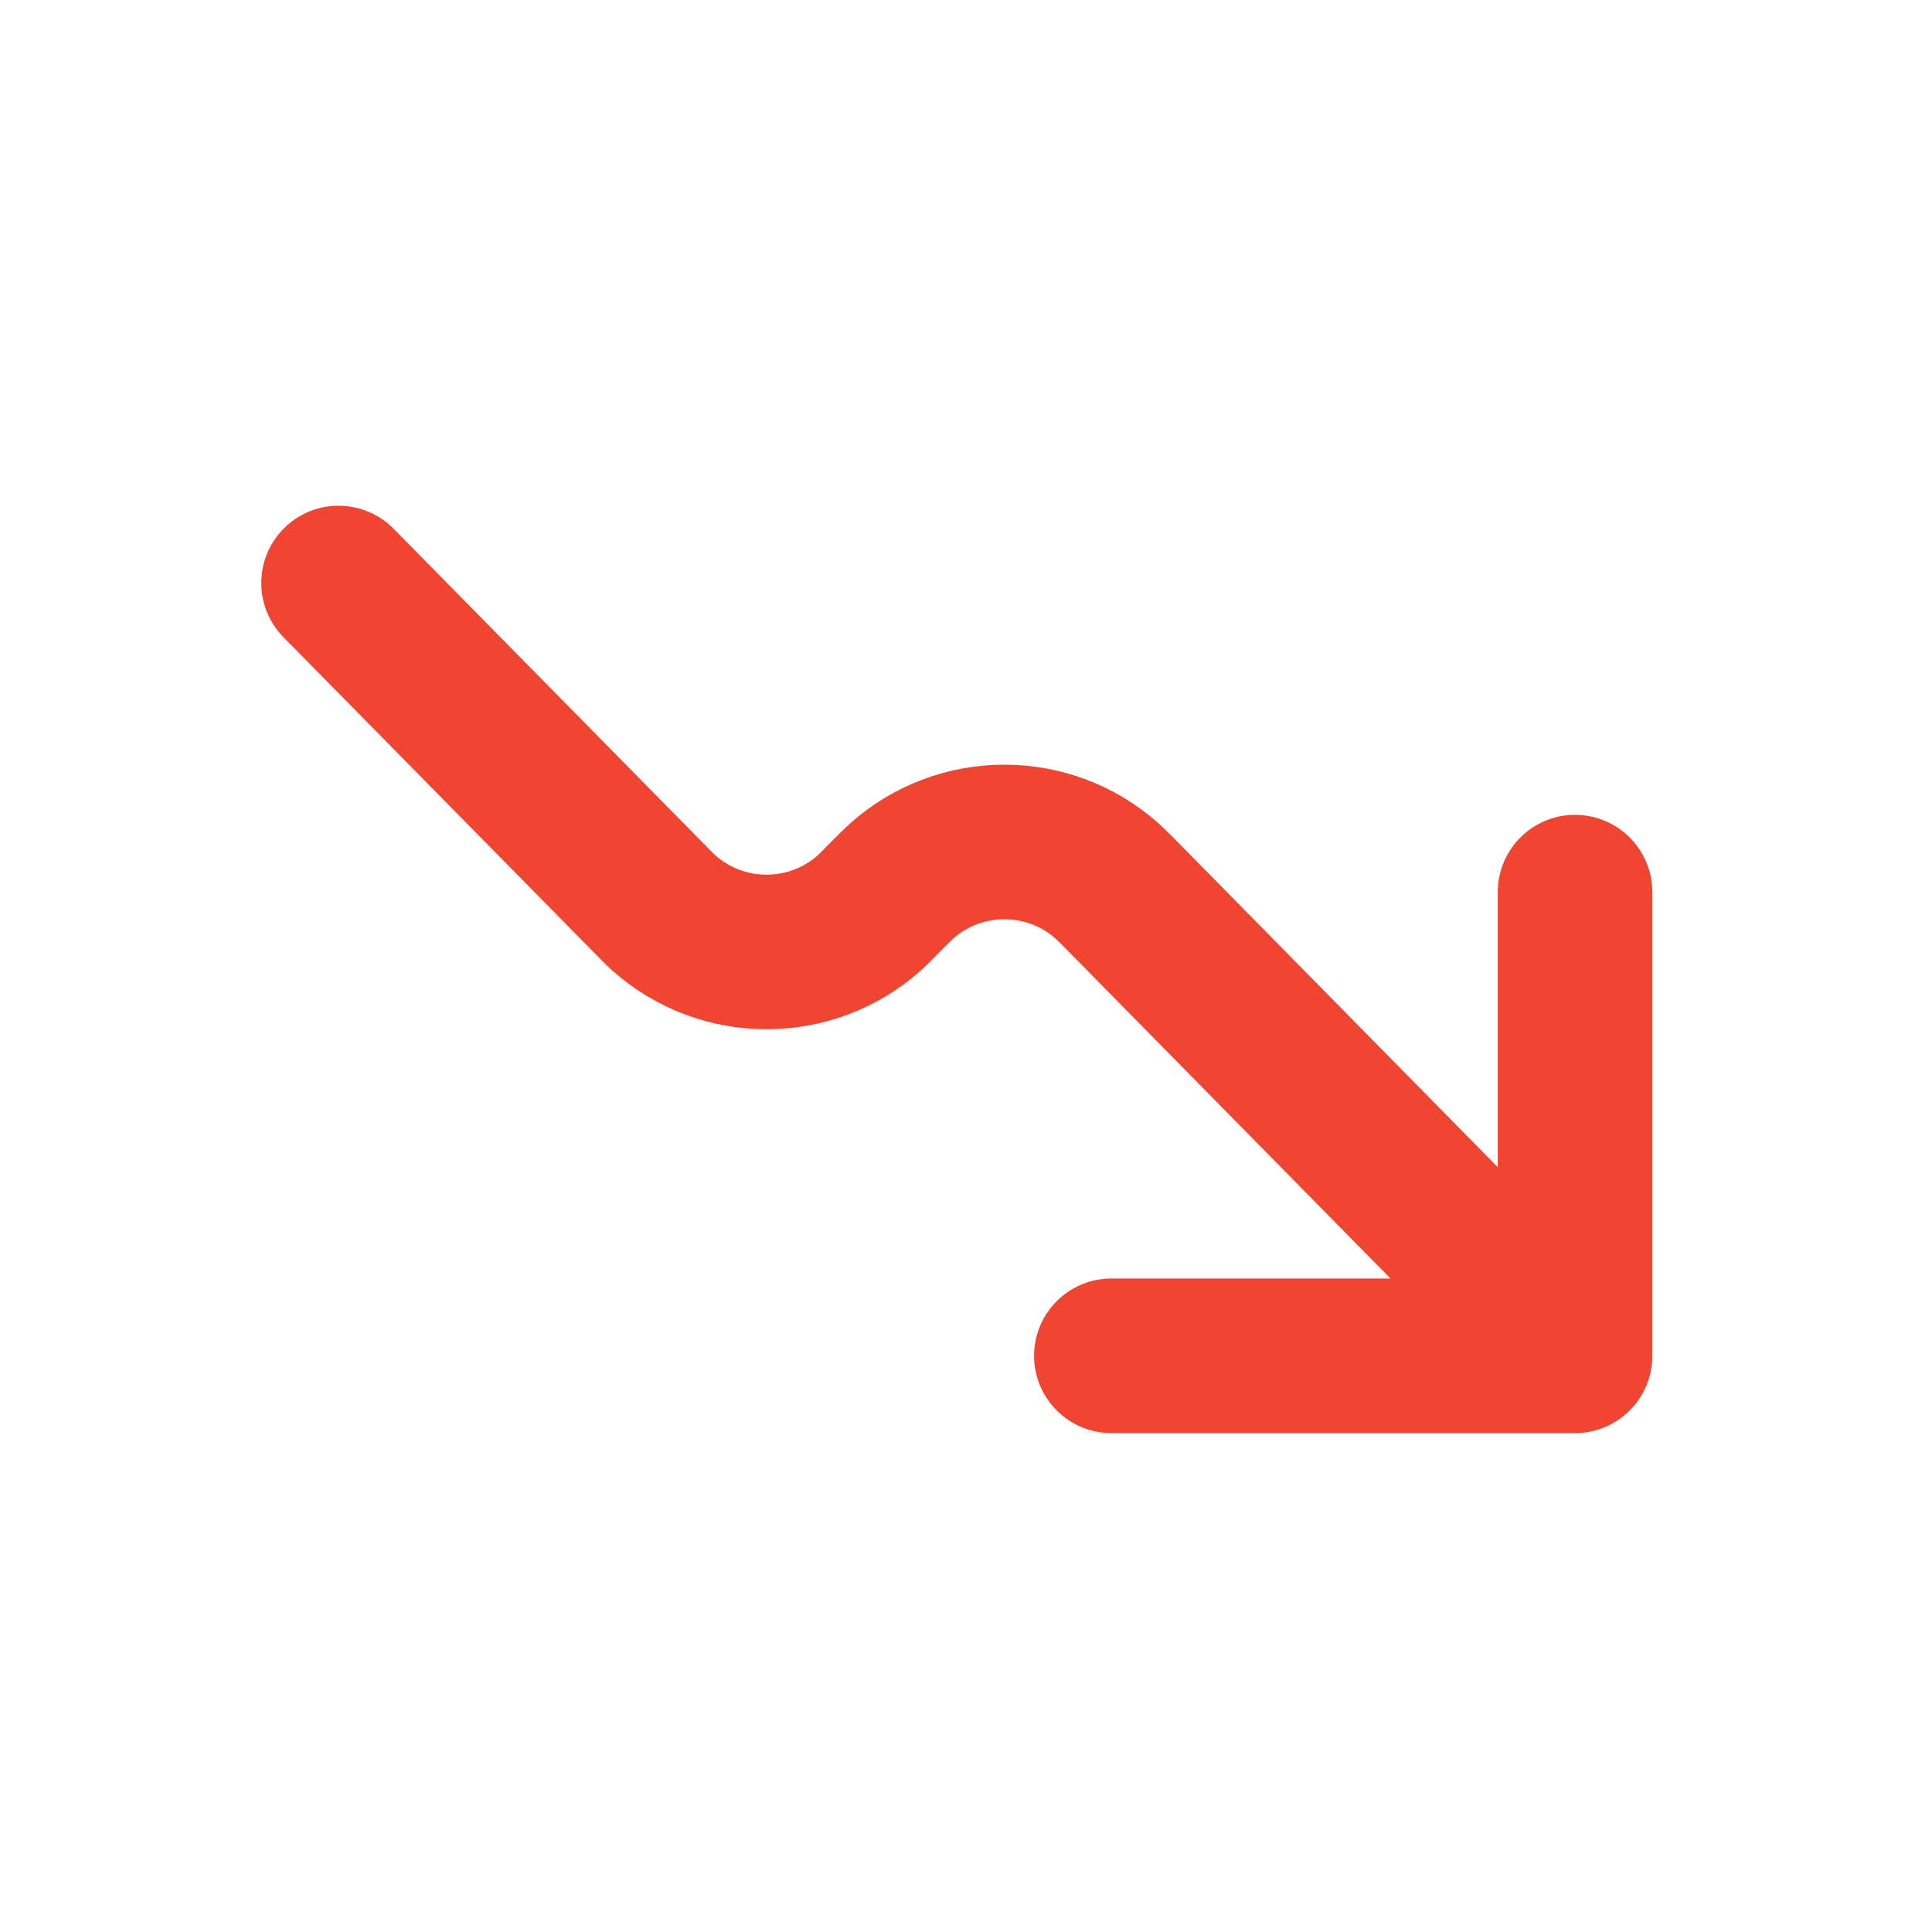 <svg width="25" height="25" viewBox="0 0 25 25" fill="none" xmlns="http://www.w3.org/2000/svg">
<path d="M20.381 17.544L14.535 11.606C14.43 11.5 14.377 11.446 14.33 11.404C13.571 10.725 12.422 10.725 11.663 11.404C11.616 11.446 11.563 11.5 11.457 11.606C11.352 11.713 11.3 11.767 11.253 11.809C10.494 12.488 9.345 12.488 8.585 11.809C8.538 11.767 8.486 11.713 8.381 11.606L4.381 7.544M20.381 17.544L20.381 11.544M20.381 17.544H14.381" stroke="#EF4531" stroke-width="2" stroke-linecap="round" stroke-linejoin="round"/>
</svg>
